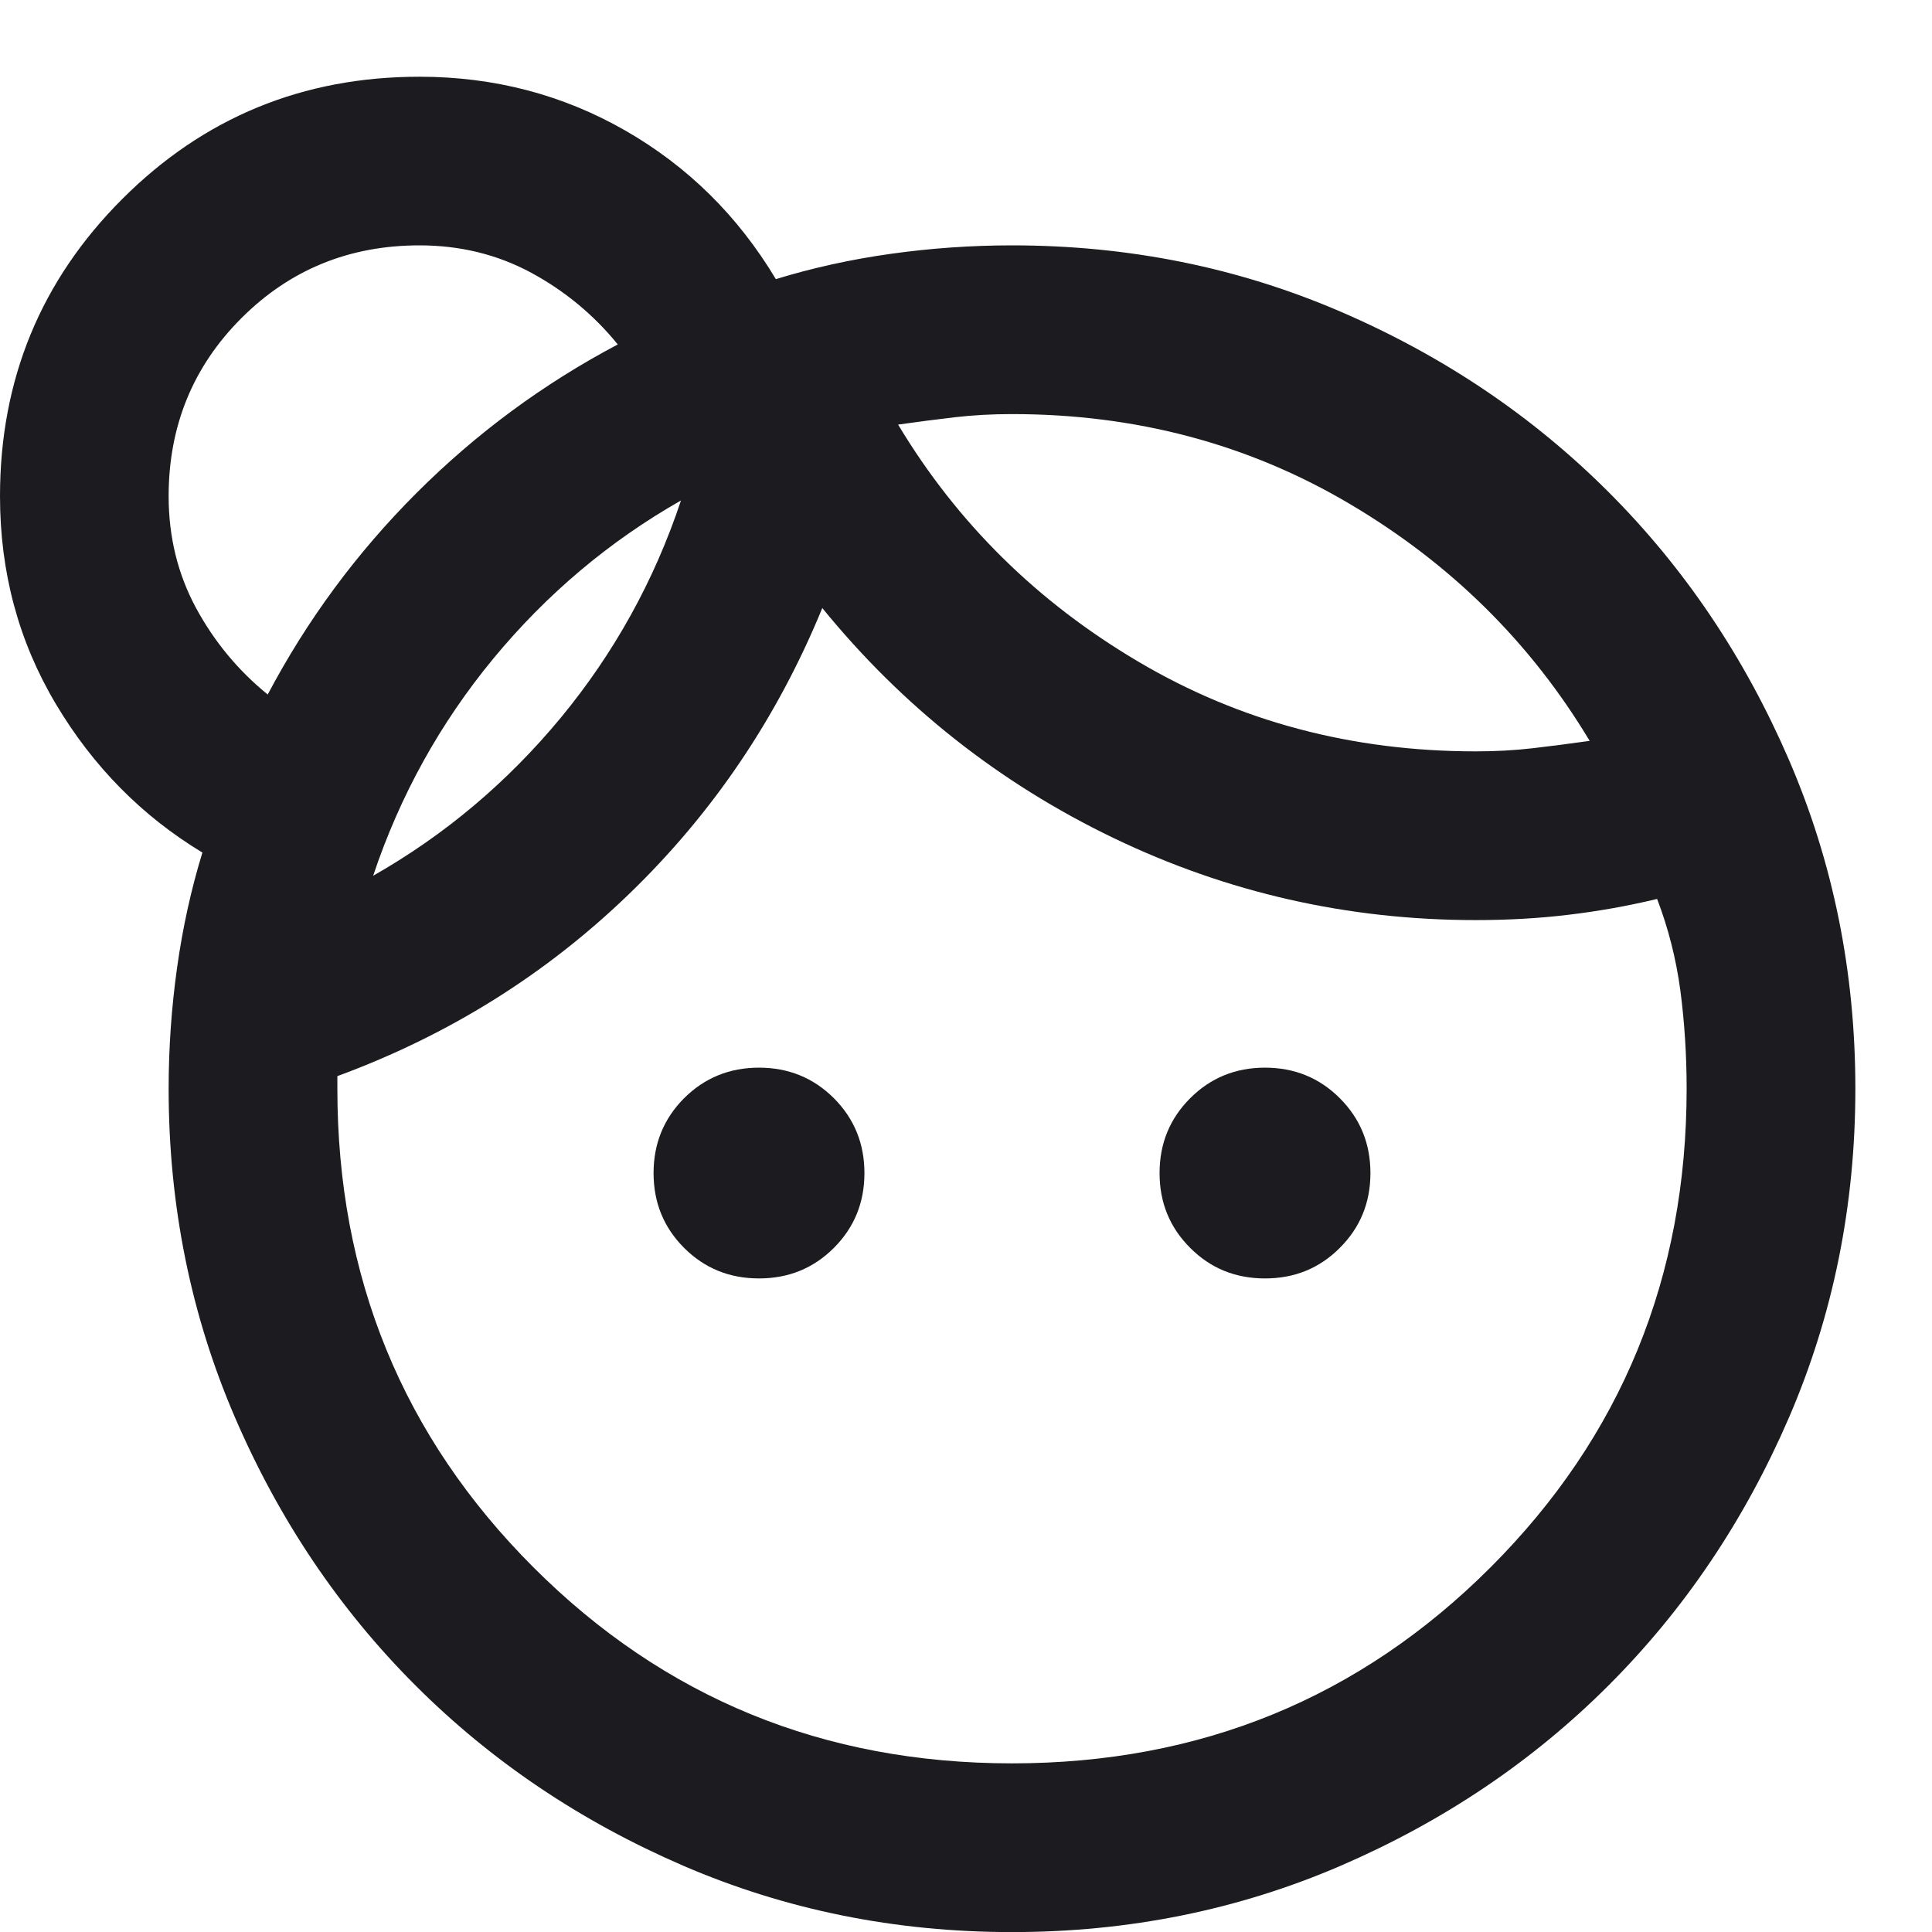 <svg width="21" height="21" viewBox="0 0 21 21" fill="none" xmlns="http://www.w3.org/2000/svg">
<path d="M8.25 13.896C7.929 13.896 7.658 13.786 7.436 13.564C7.215 13.343 7.104 13.072 7.104 12.751C7.104 12.43 7.215 12.159 7.436 11.937C7.658 11.716 7.929 11.605 8.25 11.605C8.571 11.605 8.842 11.716 9.064 11.937C9.285 12.159 9.396 12.43 9.396 12.751C9.396 13.072 9.285 13.343 9.064 13.564C8.842 13.786 8.571 13.896 8.25 13.896ZM13.75 13.896C13.429 13.896 13.158 13.786 12.937 13.564C12.715 13.343 12.604 13.072 12.604 12.751C12.604 12.43 12.715 12.159 12.937 11.937C13.158 11.716 13.429 11.605 13.75 11.605C14.071 11.605 14.342 11.716 14.563 11.937C14.785 12.159 14.896 12.43 14.896 12.751C14.896 13.072 14.785 13.343 14.563 13.564C14.342 13.786 14.071 13.896 13.75 13.896ZM11 19.167C13.047 19.167 14.781 18.457 16.202 17.036C17.623 15.615 18.333 13.881 18.333 11.834C18.333 11.467 18.31 11.112 18.265 10.768C18.219 10.425 18.135 10.092 18.012 9.771C17.692 9.848 17.371 9.905 17.05 9.943C16.729 9.982 16.393 10.001 16.042 10.001C14.651 10.001 13.338 9.703 12.1 9.107C10.863 8.511 9.808 7.678 8.938 6.609C8.449 7.801 7.75 8.836 6.841 9.714C5.932 10.593 4.874 11.253 3.667 11.697V11.834C3.667 13.881 4.377 15.615 5.798 17.036C7.219 18.457 8.953 19.167 11 19.167ZM9.762 4.615C10.404 5.685 11.275 6.544 12.375 7.193C13.475 7.843 14.697 8.167 16.042 8.167C16.256 8.167 16.462 8.156 16.66 8.133C16.859 8.11 17.065 8.083 17.279 8.053C16.637 6.983 15.767 6.124 14.667 5.475C13.567 4.825 12.344 4.501 11 4.501C10.786 4.501 10.58 4.512 10.381 4.535C10.183 4.558 9.976 4.585 9.762 4.615ZM4.056 9.519C4.835 9.076 5.515 8.503 6.096 7.801C6.676 7.098 7.112 6.311 7.402 5.44C6.623 5.883 5.943 6.456 5.362 7.159C4.782 7.862 4.347 8.649 4.056 9.519ZM2.91 7.549C3.338 6.739 3.877 6.009 4.526 5.36C5.175 4.711 5.905 4.172 6.715 3.744C6.455 3.424 6.142 3.164 5.775 2.965C5.408 2.767 5.003 2.667 4.56 2.667C3.797 2.667 3.151 2.931 2.624 3.458C2.097 3.985 1.833 4.631 1.833 5.394C1.833 5.837 1.933 6.242 2.131 6.609C2.33 6.976 2.59 7.289 2.91 7.549ZM11 21.001C9.732 21.001 8.54 20.76 7.425 20.279C6.31 19.797 5.34 19.144 4.515 18.319C3.69 17.494 3.036 16.524 2.555 15.409C2.074 14.294 1.833 13.102 1.833 11.834C1.833 11.391 1.864 10.952 1.925 10.516C1.986 10.081 2.078 9.665 2.2 9.267C1.543 8.87 1.012 8.332 0.607 7.652C0.202 6.972 0 6.219 0 5.394C0 4.126 0.443 3.049 1.329 2.163C2.215 1.277 3.292 0.834 4.56 0.834C5.37 0.834 6.115 1.029 6.795 1.418C7.475 1.808 8.021 2.346 8.433 3.034C8.831 2.912 9.247 2.82 9.682 2.759C10.118 2.698 10.557 2.667 11 2.667C12.268 2.667 13.46 2.908 14.575 3.389C15.69 3.87 16.66 4.524 17.485 5.349C18.31 6.174 18.963 7.144 19.445 8.259C19.926 9.374 20.167 10.566 20.167 11.834C20.167 13.102 19.926 14.294 19.445 15.409C18.963 16.524 18.31 17.494 17.485 18.319C16.66 19.144 15.69 19.797 14.575 20.279C13.46 20.76 12.268 21.001 11 21.001Z" fill="#1C1B1F"/>
</svg>
